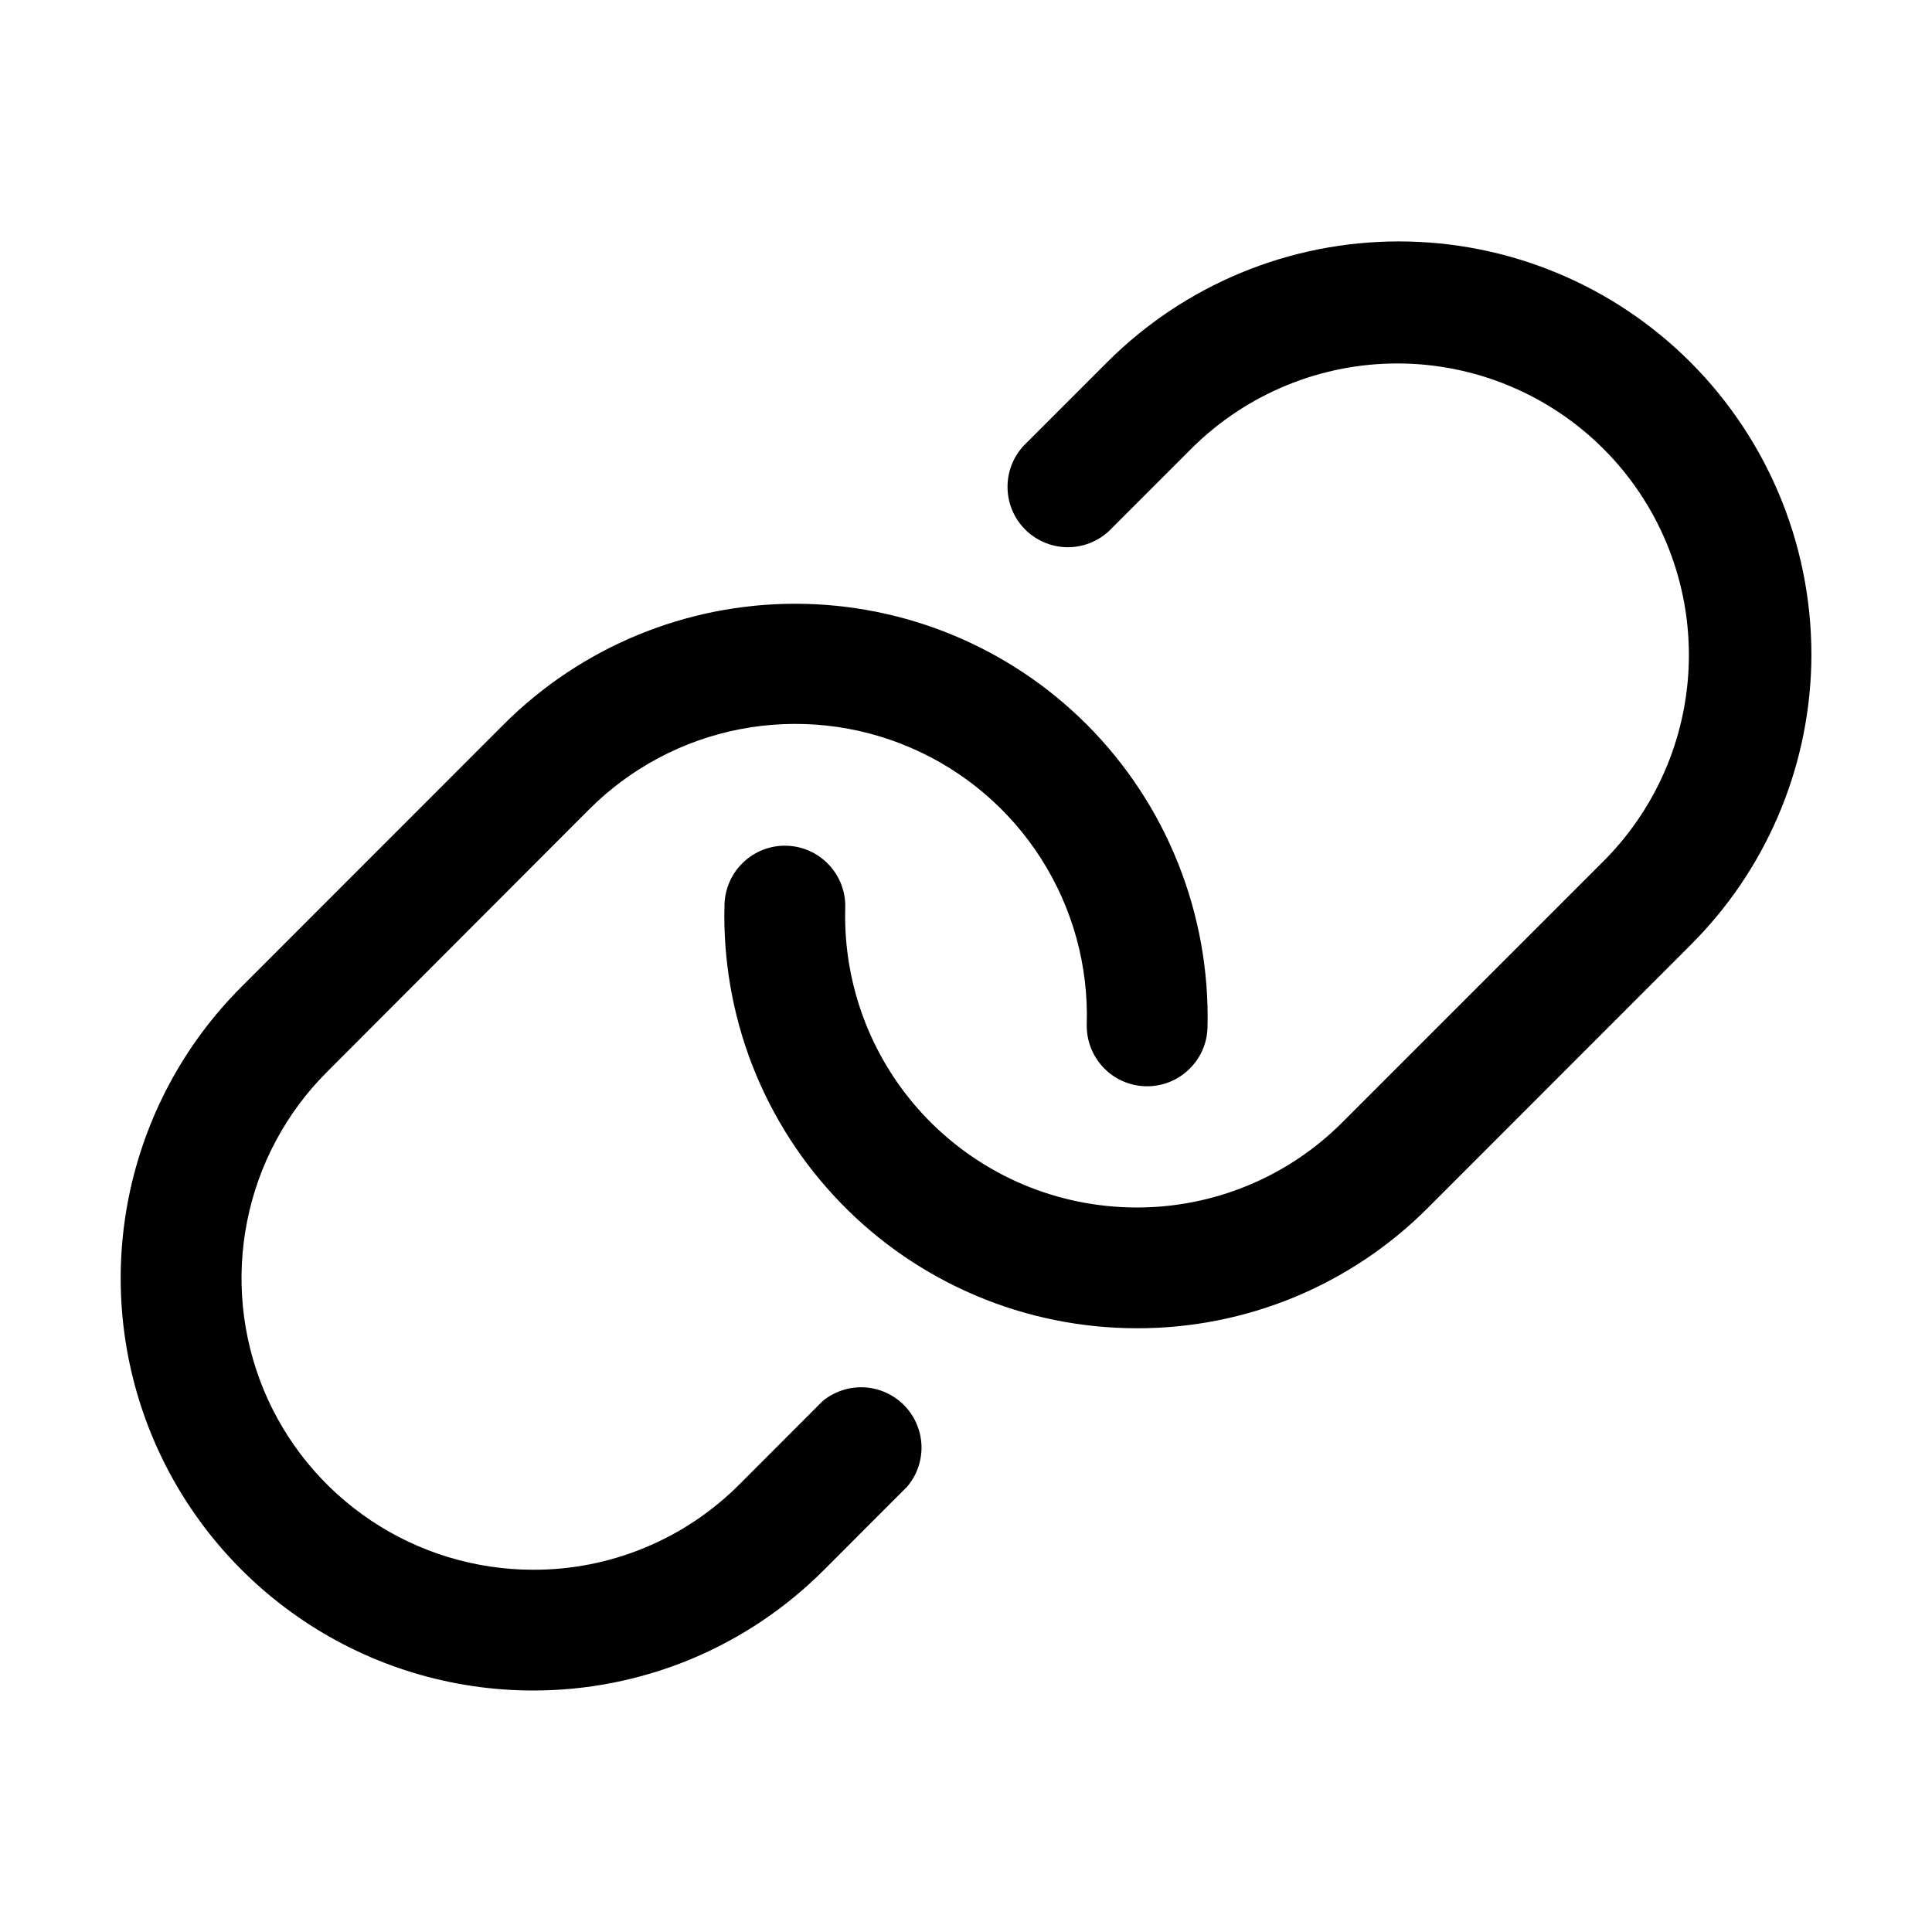 <svg width="24" height="24" viewBox="0 0 24 24" fill="none" xmlns="http://www.w3.org/2000/svg">
    <path d="M22.5 8.271C22.462 9.577 21.926 10.818 21 11.74L17.742 15C17.268 15.477 16.703 15.855 16.082 16.113C15.46 16.37 14.793 16.502 14.121 16.5H14.116C13.432 16.499 12.754 16.362 12.124 16.095C11.494 15.828 10.923 15.438 10.447 14.947C9.97 14.457 9.596 13.875 9.347 13.238C9.099 12.6 8.981 11.919 9 11.235C9.006 11.036 9.09 10.847 9.235 10.711C9.379 10.574 9.572 10.5 9.771 10.506C9.97 10.511 10.159 10.596 10.295 10.741C10.432 10.885 10.506 11.078 10.5 11.277C10.486 11.761 10.57 12.242 10.745 12.693C10.921 13.144 11.185 13.555 11.522 13.902C11.86 14.249 12.263 14.525 12.709 14.714C13.154 14.902 13.633 14.999 14.117 15C14.593 15.001 15.064 14.908 15.503 14.726C15.943 14.544 16.342 14.277 16.677 13.94L19.935 10.682C20.607 10.001 20.983 9.082 20.98 8.126C20.977 7.169 20.596 6.252 19.919 5.576C19.243 4.9 18.326 4.518 17.37 4.515C16.413 4.512 15.494 4.888 14.813 5.56L13.782 6.591C13.64 6.726 13.452 6.8 13.256 6.798C13.06 6.795 12.874 6.716 12.735 6.578C12.597 6.44 12.518 6.253 12.516 6.057C12.513 5.862 12.587 5.673 12.722 5.531L13.753 4.5C14.229 4.024 14.794 3.646 15.415 3.389C16.037 3.131 16.704 2.999 17.377 2.999C18.05 2.999 18.716 3.131 19.338 3.389C19.959 3.646 20.524 4.024 21 4.5C21.493 4.994 21.88 5.583 22.138 6.231C22.396 6.88 22.519 7.574 22.5 8.271ZM10.219 17.405L9.188 18.437C8.851 18.775 8.451 19.044 8.01 19.226C7.569 19.409 7.096 19.502 6.619 19.5C5.903 19.499 5.203 19.286 4.608 18.888C4.013 18.49 3.549 17.925 3.275 17.263C3.002 16.602 2.93 15.874 3.07 15.171C3.209 14.469 3.554 13.824 4.06 13.318L7.313 10.06C7.825 9.545 8.48 9.196 9.193 9.058C9.906 8.921 10.644 9 11.312 9.288C11.979 9.575 12.544 10.056 12.934 10.668C13.325 11.281 13.522 11.997 13.5 12.723C13.495 12.921 13.568 13.114 13.705 13.259C13.841 13.404 14.03 13.488 14.229 13.494C14.428 13.499 14.621 13.426 14.765 13.289C14.91 13.152 14.995 12.964 15 12.765C15.018 12.068 14.894 11.376 14.636 10.728C14.379 10.081 13.992 9.493 13.5 9C12.539 8.039 11.236 7.5 9.878 7.5C8.52 7.5 7.217 8.039 6.256 9L3 12.258C2.284 12.973 1.796 13.885 1.598 14.878C1.4 15.871 1.501 16.9 1.888 17.836C2.275 18.771 2.931 19.571 3.772 20.134C4.613 20.698 5.603 20.999 6.615 21C7.288 21.002 7.955 20.87 8.577 20.613C9.198 20.355 9.763 19.977 10.238 19.5L11.269 18.468C11.39 18.326 11.454 18.142 11.447 17.955C11.44 17.767 11.362 17.59 11.231 17.456C11.099 17.323 10.922 17.244 10.735 17.234C10.547 17.225 10.363 17.286 10.219 17.405Z"
          fill="currentColor"/>
</svg>
